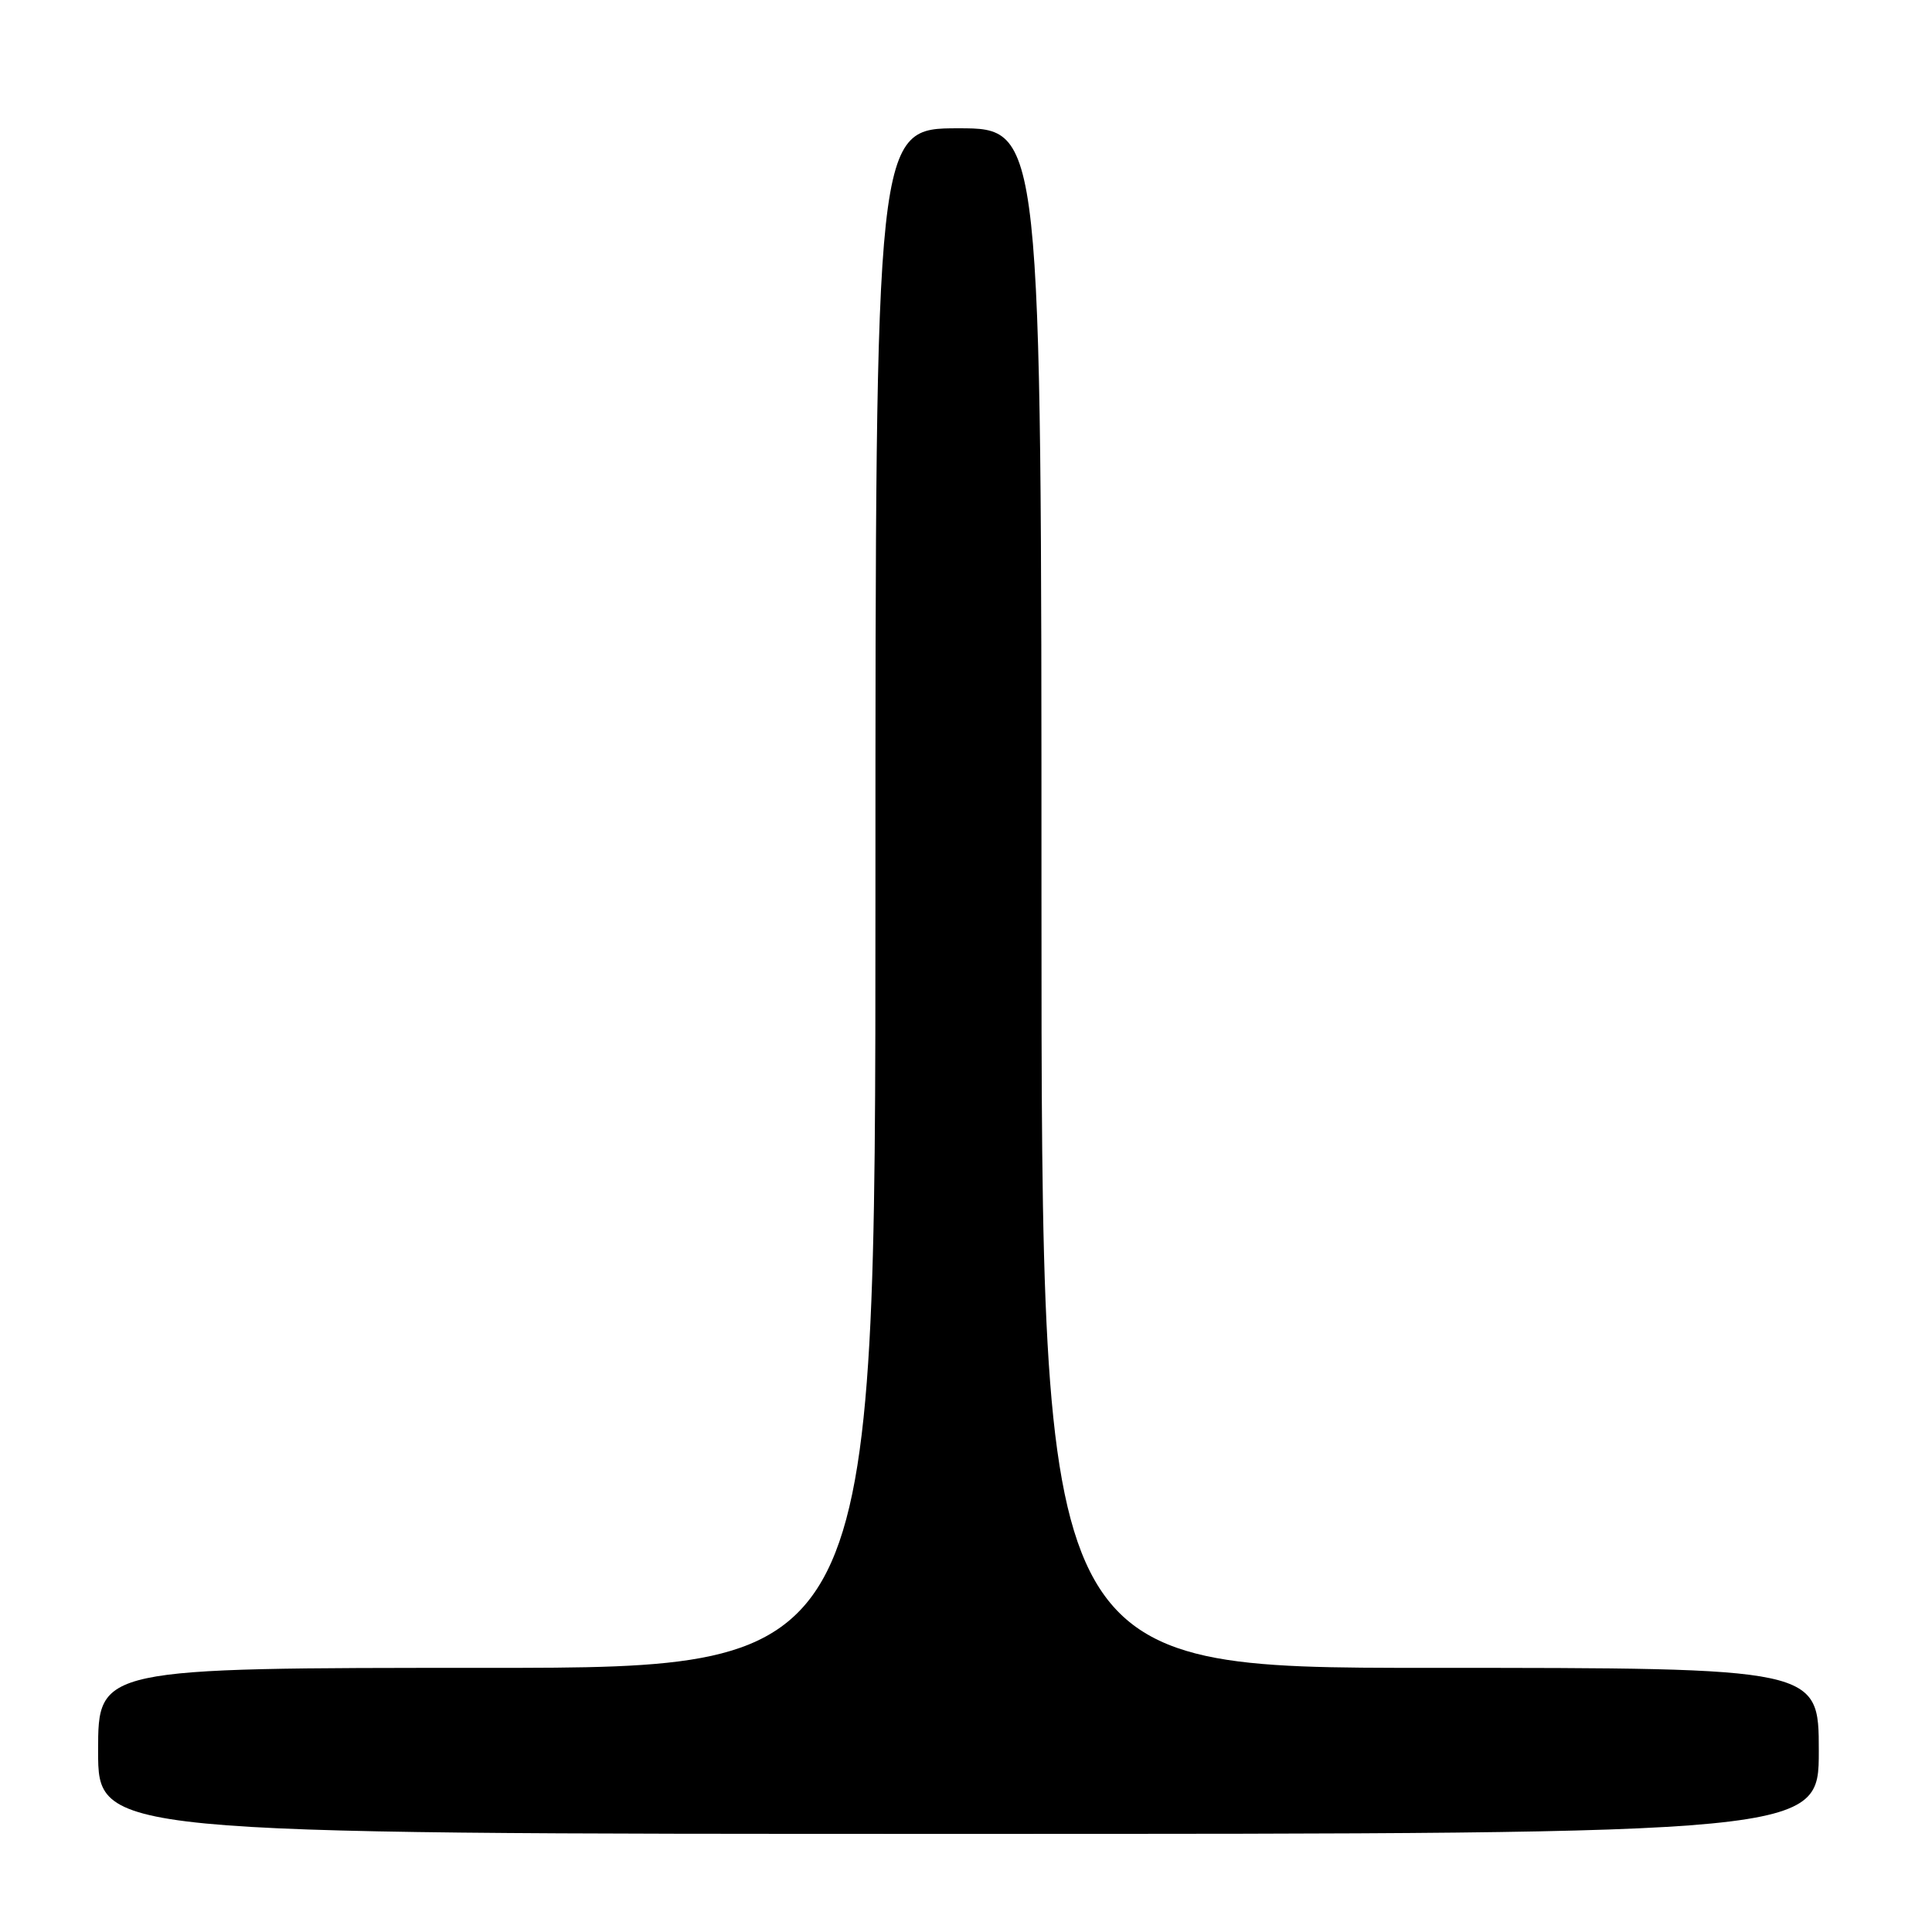 <?xml version="1.0" encoding="UTF-8" standalone="no"?>
<!DOCTYPE svg PUBLIC "-//W3C//DTD SVG 1.1//EN" "http://www.w3.org/Graphics/SVG/1.1/DTD/svg11.dtd" >
<svg xmlns="http://www.w3.org/2000/svg" xmlns:xlink="http://www.w3.org/1999/xlink" version="1.1" viewBox="0 0 256 256">
 <g >
 <path fill="currentColor"
d=" M 241.00 232.00 C 241.00 221.00 241.00 221.00 189.50 221.00 C 138.00 221.00 138.00 221.00 138.00 119.00 C 138.00 17.00 138.00 17.00 127.00 17.00 C 116.00 17.00 116.00 17.00 116.00 119.00 C 116.00 221.00 116.00 221.00 64.50 221.00 C 13.00 221.00 13.00 221.00 13.00 232.00 C 13.00 243.00 13.00 243.00 127.00 243.00 C 241.00 243.00 241.00 243.00 241.00 232.00 Z "/>
</g>
</svg>